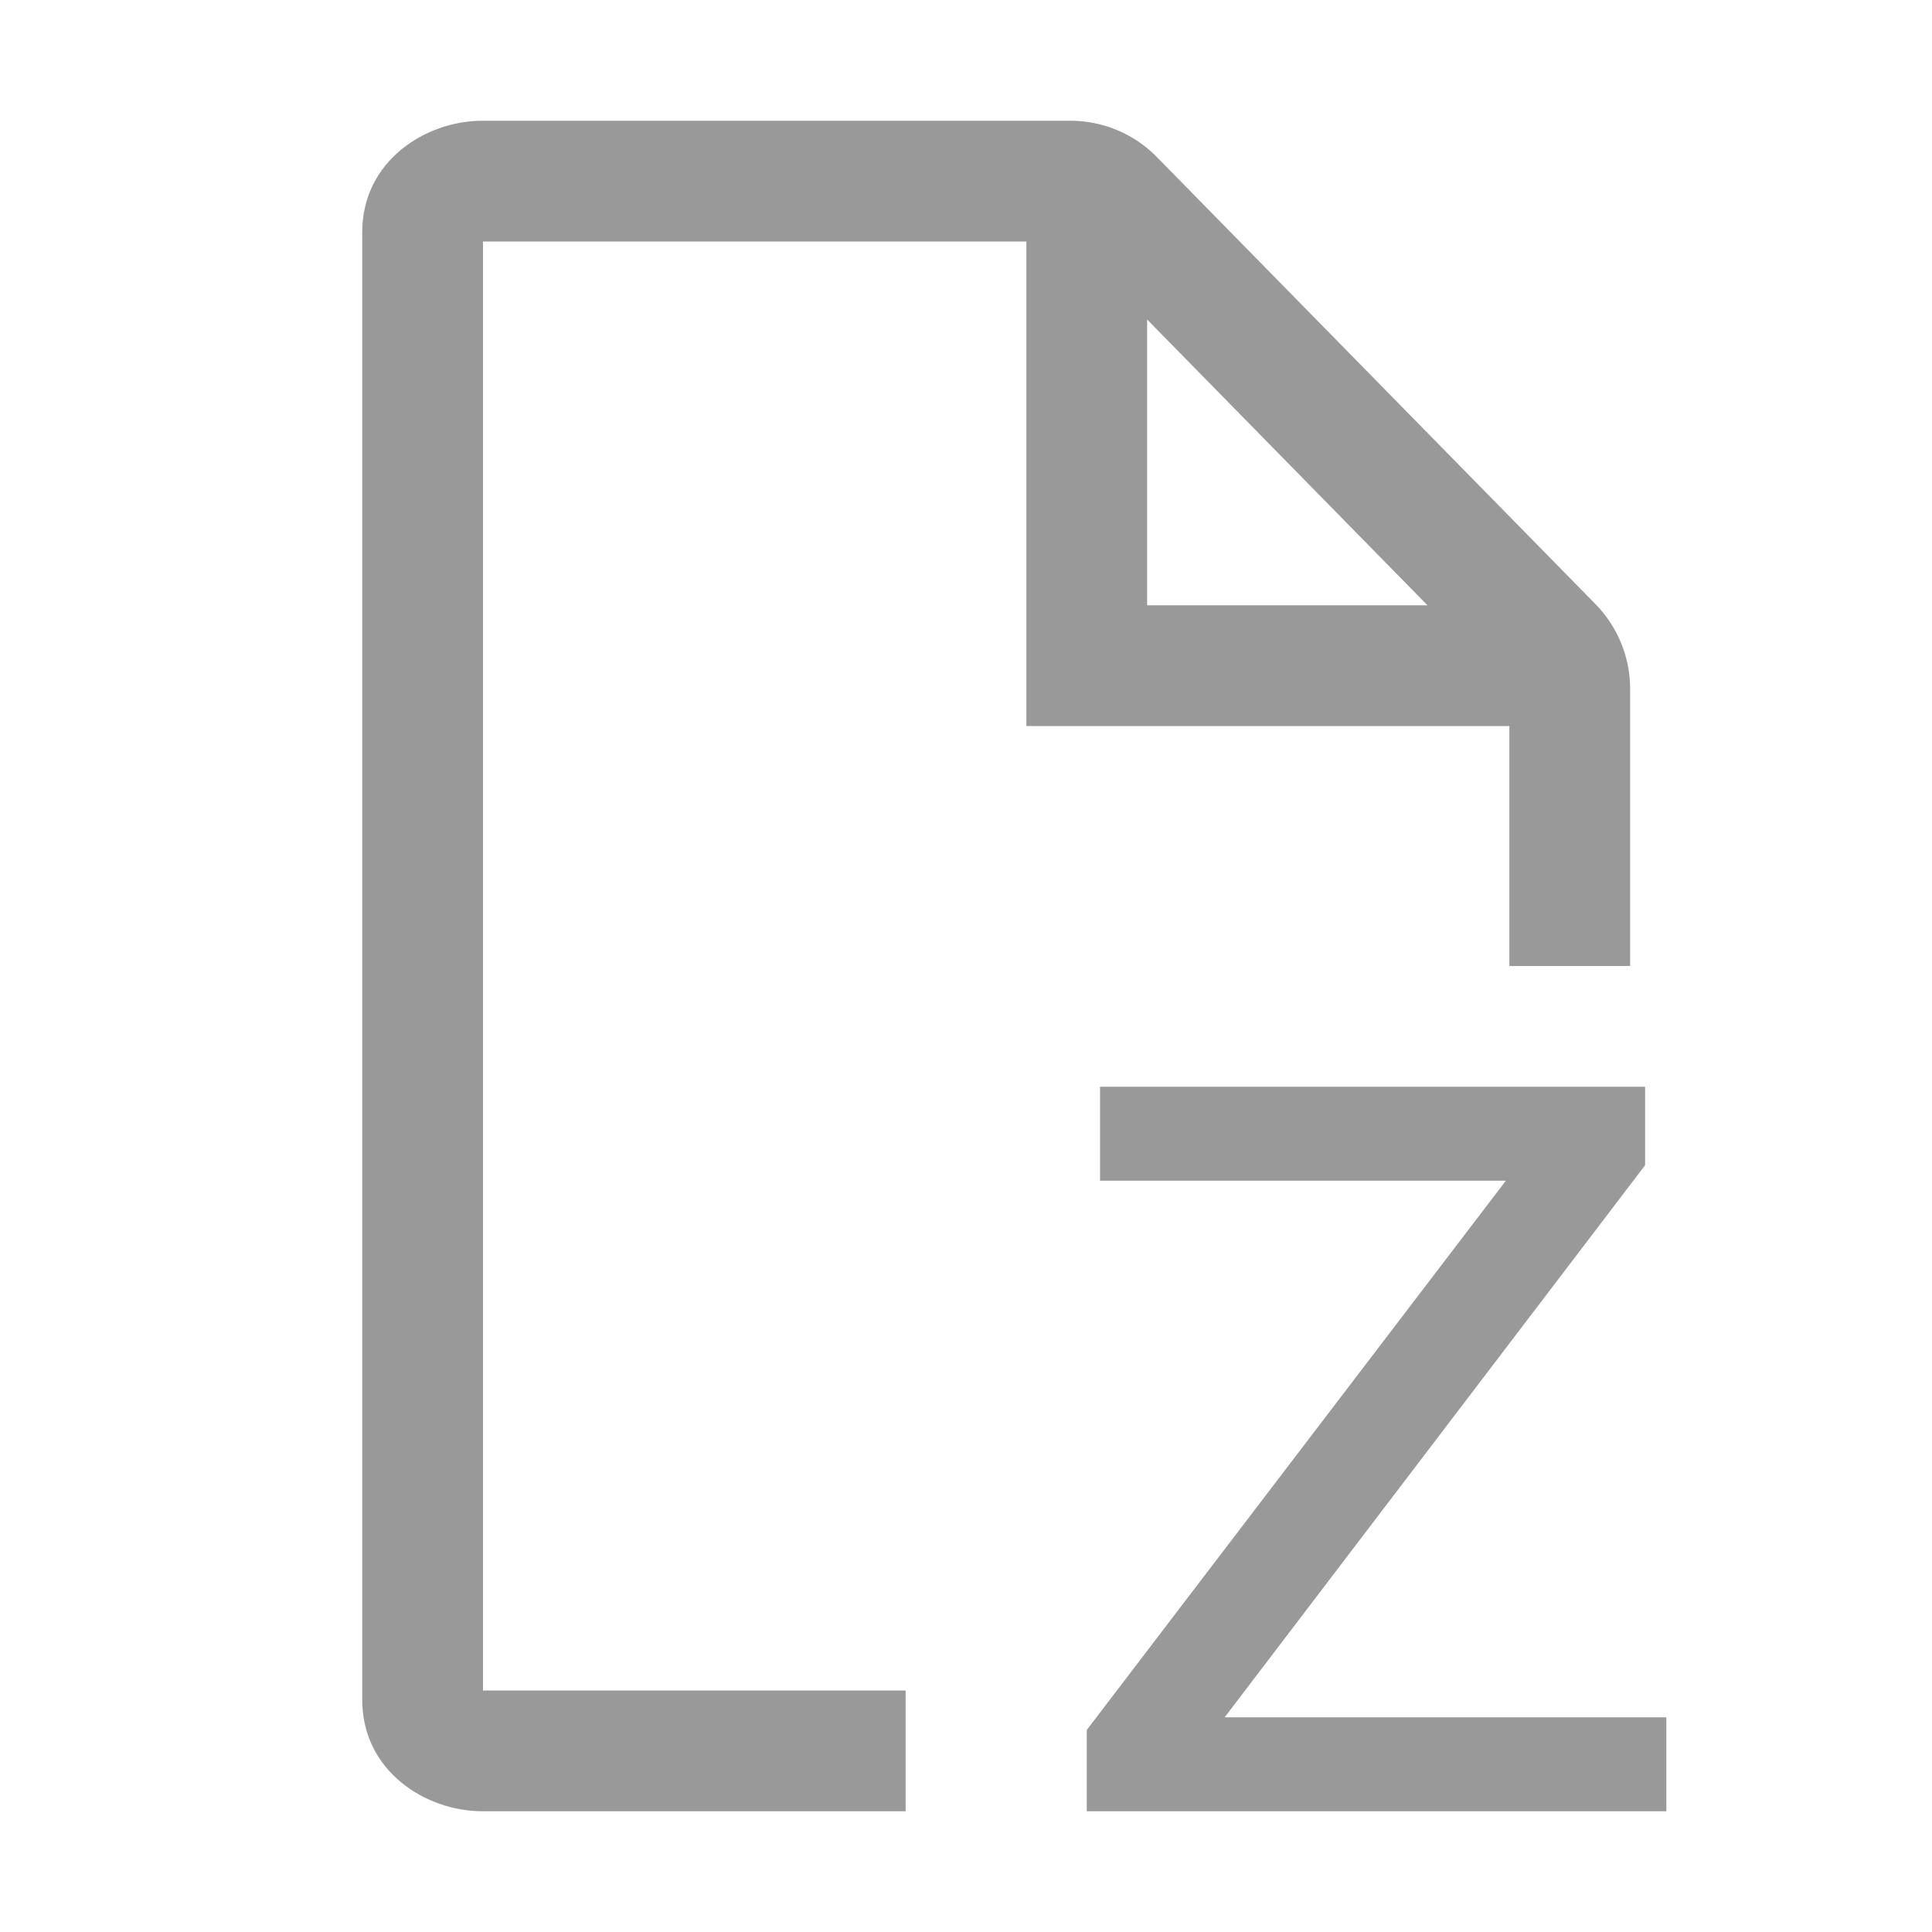 <svg width="16" height="16" viewBox="0 0 16 16" fill="none" xmlns="http://www.w3.org/2000/svg">
<path d="M4 14V2H8.5V6.013H12.5V8H13.5V5.704C13.5 5.442 13.397 5.191 13.214 5.004L9.58 1.3C9.392 1.108 9.134 1 8.866 1H3.995C3.52 1 3 1.337 3 1.922V14.078C3 14.663 3.52 15 3.995 15H7.5V14H4ZM11.822 5.013H9.5V2.646L11.822 5.013Z" fill="#999999"/>
<path d="M9.11 9V9.778H12.471L9 14.327V15H13.8V14.222H10.142L13.624 9.65V9H9.11Z" fill="#999999"/>
</svg>
